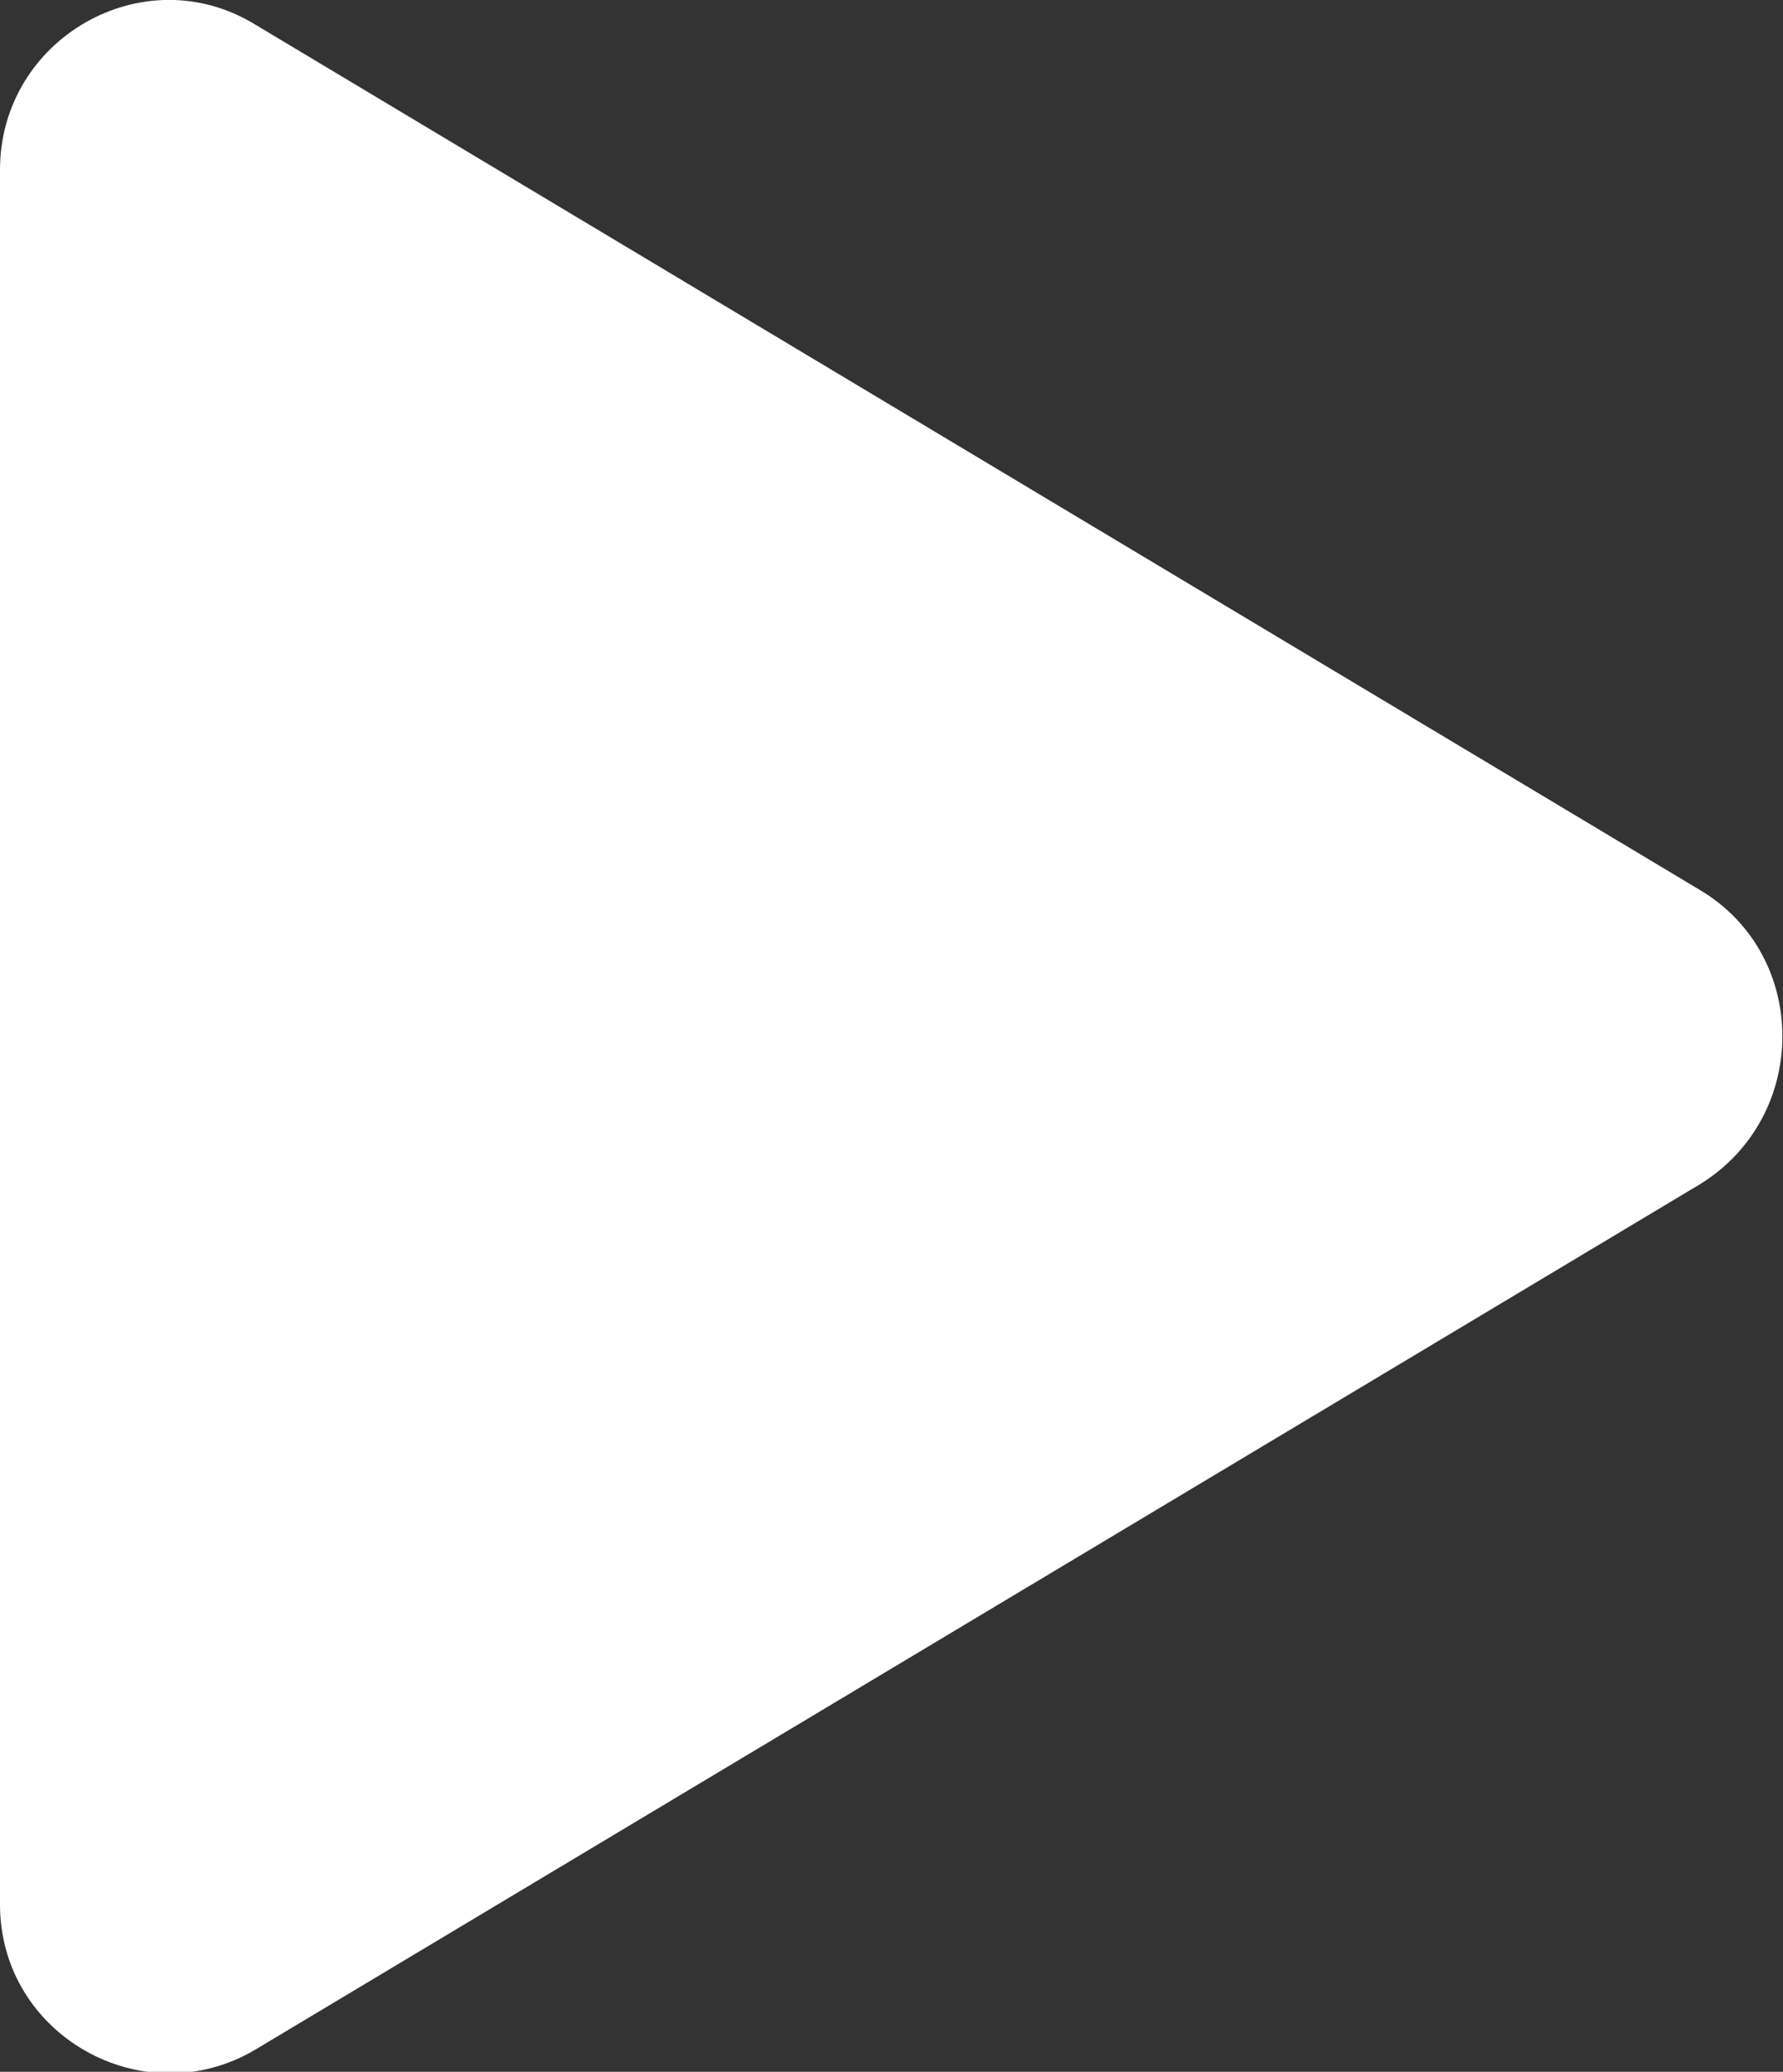 <?xml version="1.0" encoding="utf-8"?>
<!-- Generator: Adobe Illustrator 19.0.1, SVG Export Plug-In . SVG Version: 6.00 Build 0)  -->
<svg version="1.1" id="Layer_1" xmlns="http://www.w3.org/2000/svg" xmlns:xlink="http://www.w3.org/1999/xlink" x="0px" y="0px"
	 viewBox="0 0 7.35 8.54" style="enable-background:new 0 0 7.35 8.54;" xml:space="preserve">
<rect x="0" y="0" width="7.35" height="8.54" fill="#333333" stroke="none"/>
<style type="text/css">
	.st0{fill:#FFFFFF;}
</style>
<path class="st0" d="M7.01,3.67L1.05,0.1C0.59-0.18,0,0.16,0,0.7v7.15c0,0.54,0.59,0.87,1.05,0.6l5.96-3.57
	C7.46,4.6,7.46,3.94,7.01,3.67z"/>
</svg>
